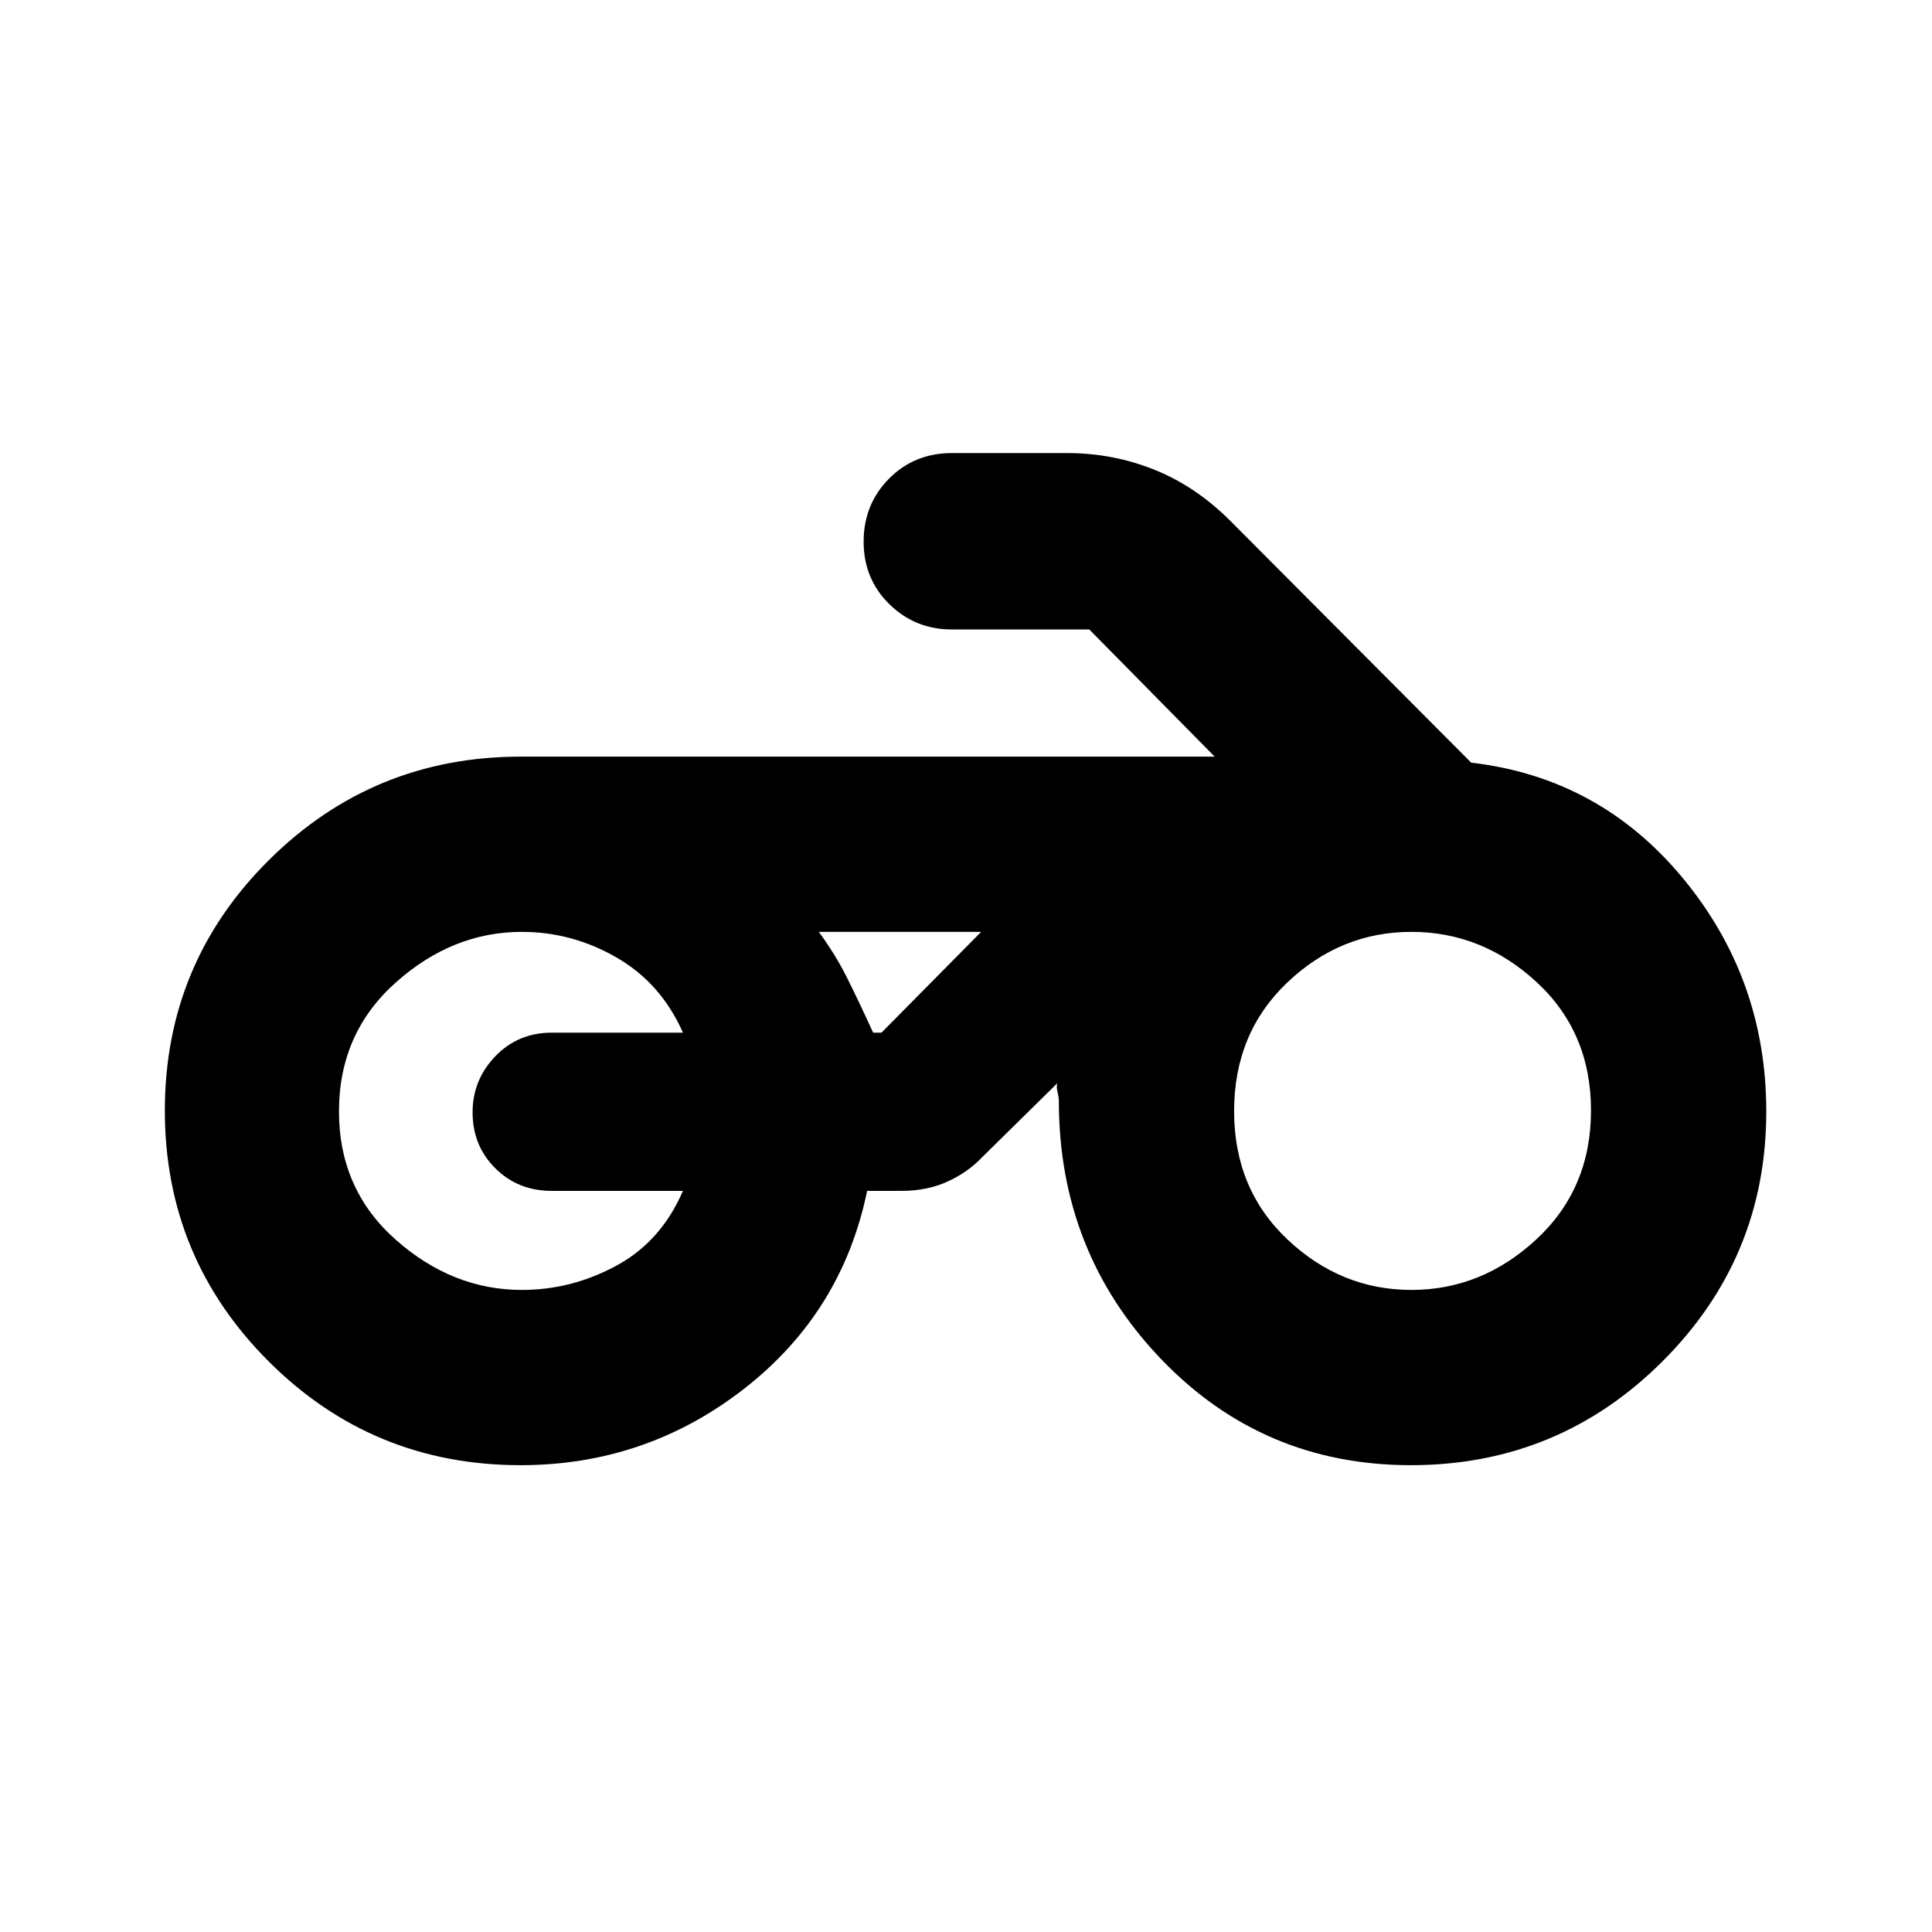 <svg xmlns="http://www.w3.org/2000/svg" height="20" viewBox="0 -960 960 960" width="20"><path d="M428.13-496.96H406.87h80.65-59.39Zm-169.46 265q-73.54 0-125.15-51.54T81.91-408.17q0-73.13 51.75-124.5 51.75-51.37 125.17-51.37h344.73l-62.3-63.18h-68.3q-18.22 0-31.02-12.54-12.81-12.55-12.81-31.09 0-18.55 12.6-31.28 12.6-12.74 31.23-12.74h57.34q22.94 0 43.73 8.44 20.79 8.44 38.14 26.08l118.87 119.31q63.87 7.43 105.24 57.49 41.37 50.05 41.37 115.86 0 72.71-51.66 124.22-51.65 51.51-124.94 51.51-73.75 0-124.33-52.95-50.59-52.96-50.59-128.09 0-1.63-.65-4.36-.65-2.73-.09-4.42L488-384.96q-7.2 7.57-17.3 12.13-10.09 4.57-22.79 4.57h-17.04q-12.44 60.43-61.19 98.37-48.76 37.93-111.01 37.93Zm442.67-87.08q35.01 0 62.12-25.18 27.1-25.17 27.1-64 0-38.82-27.03-63.78t-62.21-24.96q-35.19 0-61.65 25.14-26.45 25.14-26.45 63.92t26.55 63.82q26.56 25.04 61.57 25.04Zm-442.01 0q24.67 0 46.91-12.03 22.24-12.02 33.11-37.19h-65.22q-16.7 0-28-11.22-11.3-11.21-11.3-27.79 0-16.16 11.3-27.88 11.3-11.72 28-11.72h65.22q-10.87-24.61-32.98-37.35-22.1-12.74-47.04-12.74-34.5 0-62.7 25.18-28.19 25.17-28.19 64 0 38.82 28.19 63.78 28.2 24.96 62.7 24.96Zm174.54-127.83H438l49.52-50.09h-80.65q8.25 11.32 13.68 22.12 5.44 10.81 13.32 27.97Z"/></svg>